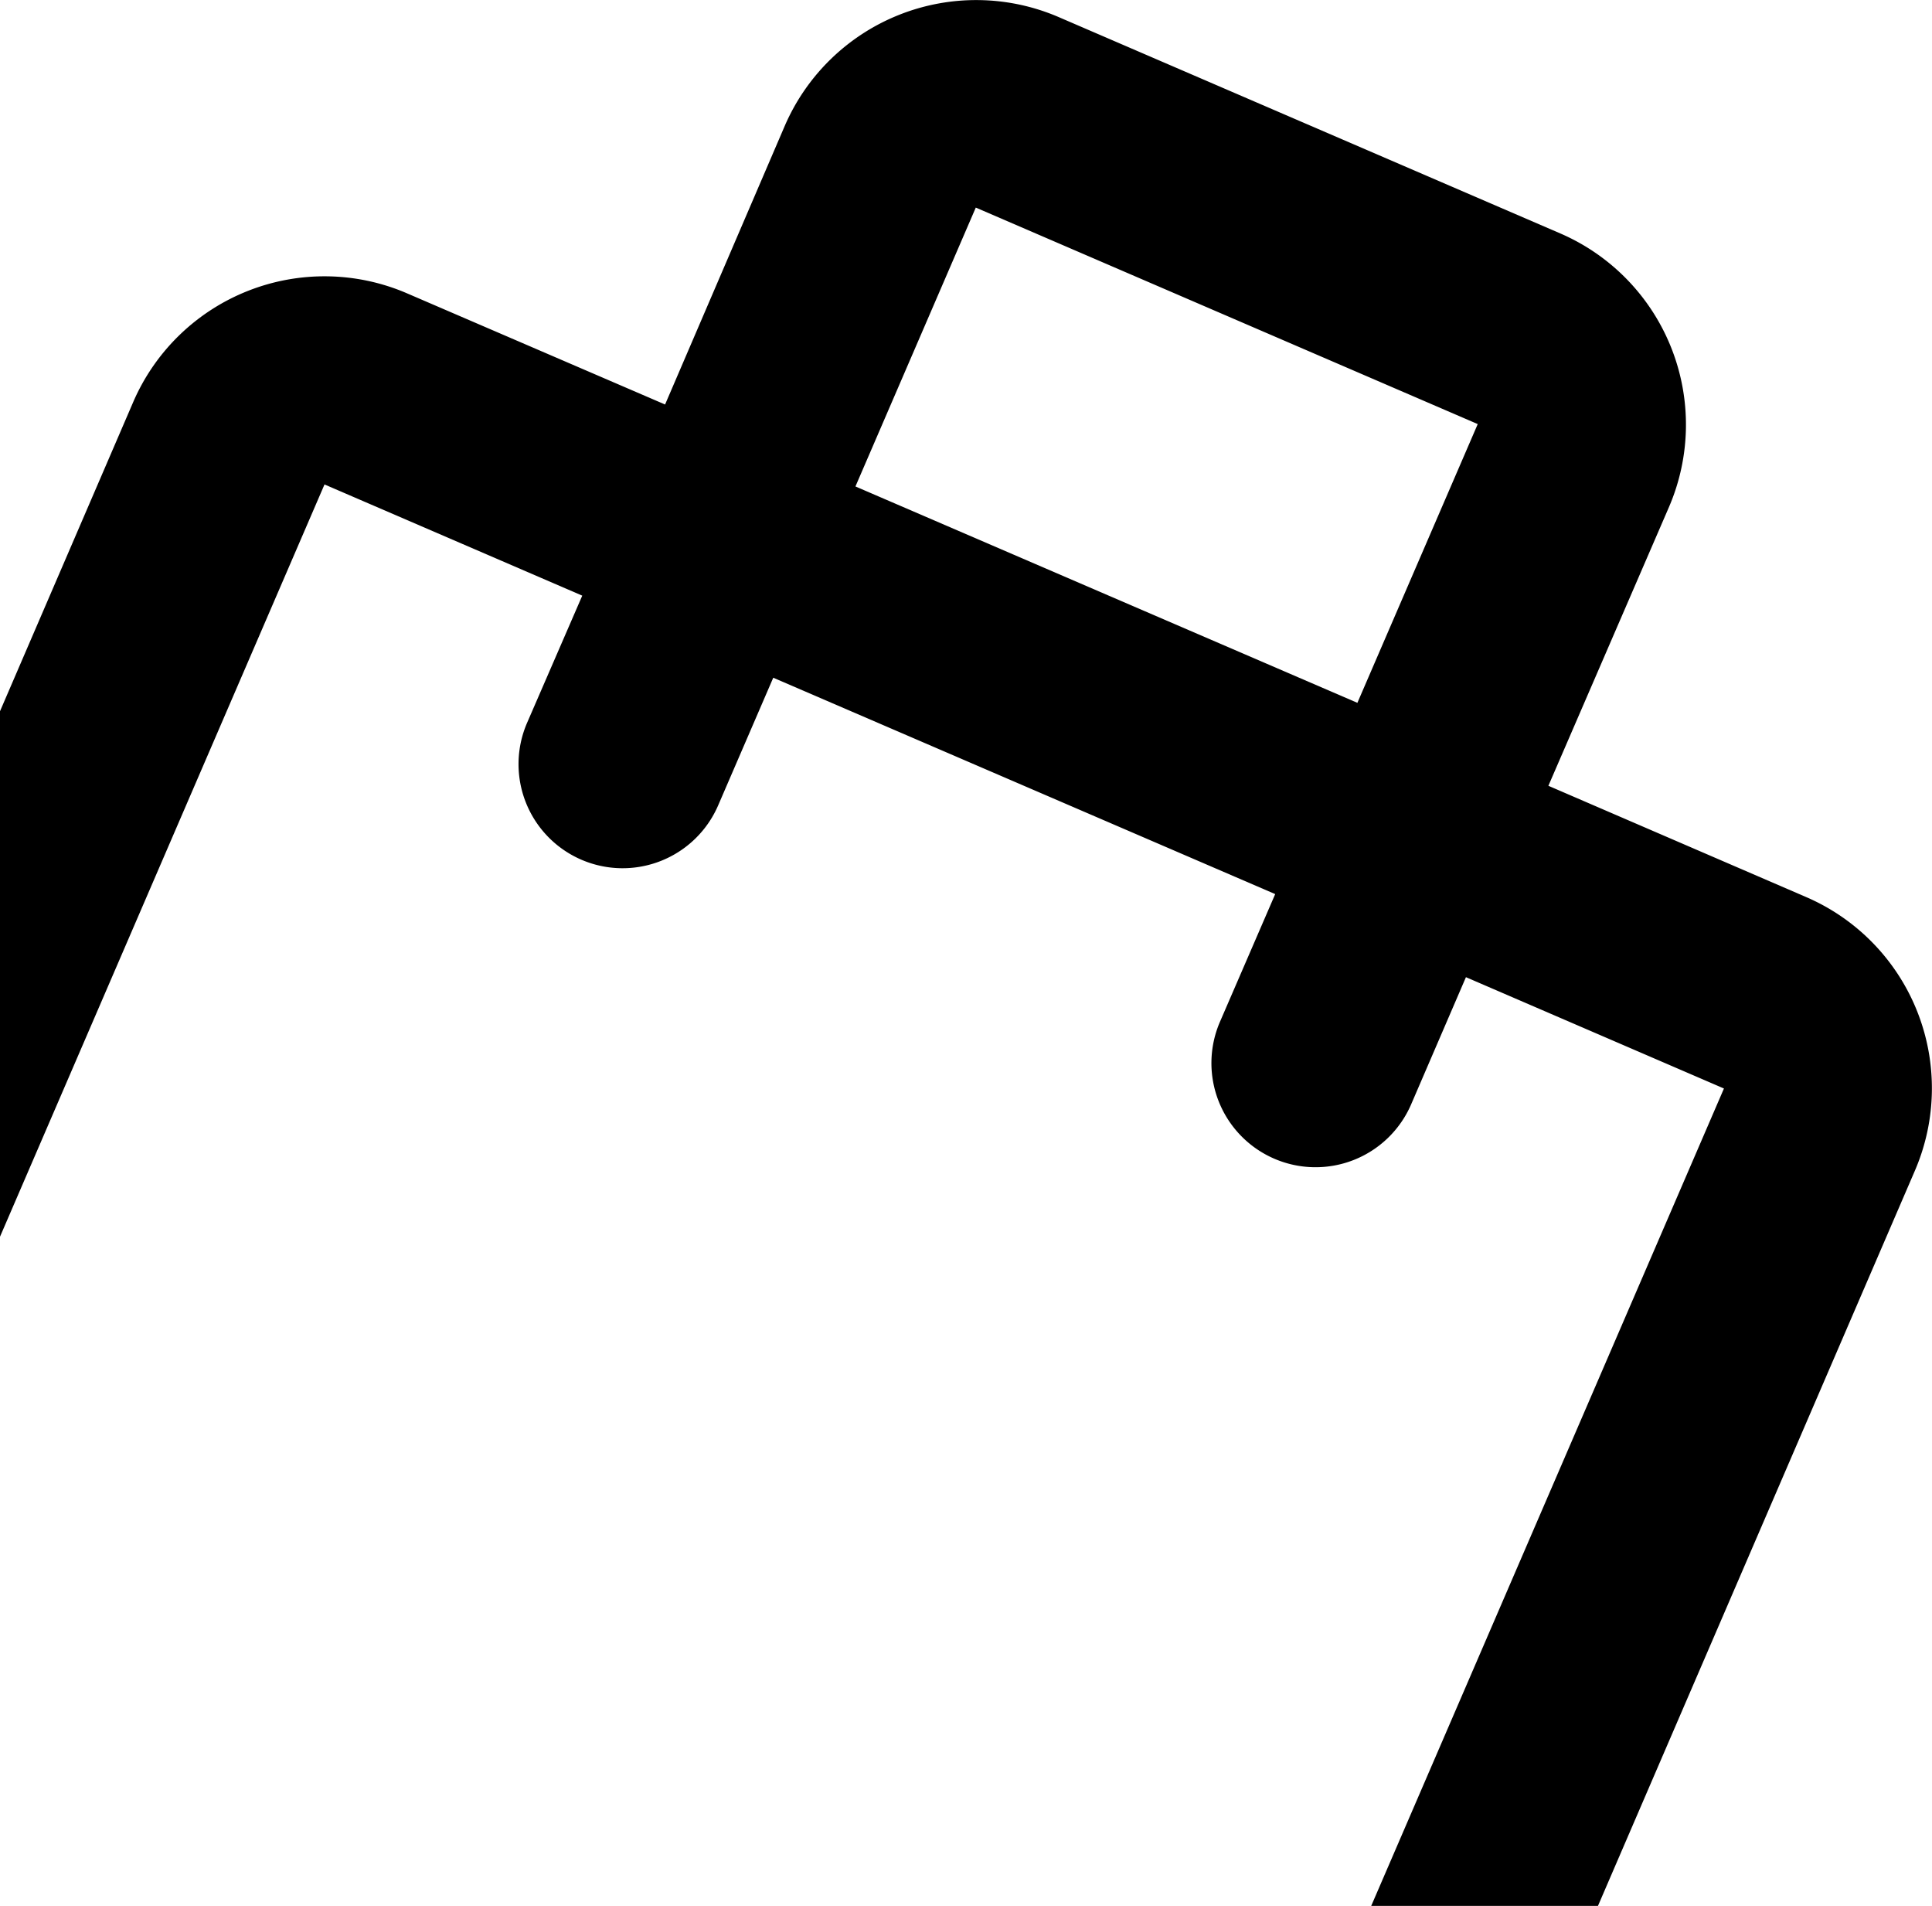 <svg xmlns="http://www.w3.org/2000/svg" viewBox="0 0 153.96 151.84"><title>Fichier 73</title><g id="Calque_2" data-name="Calque 2"><g id="Calque_1-2" data-name="Calque 1"><path class="cls-1" d="M143.94,71.48l-20.55-8.87L133,40.4a16.6,16.6,0,0,0-8.66-21.8l-40-17.25A16.62,16.62,0,0,0,62.55,10L53,32.23,32.43,23.37A16.61,16.61,0,0,0,10.63,32L0,56.67V98.54L25.86,38.6,46.4,47.46,42,57.6a8.29,8.29,0,0,0,15.23,6.57L61.62,54l40,17.24L97.22,81.41A8.29,8.29,0,0,0,112.45,88l4.37-10.14,20.56,8.87-28.11,65.13h18.07L152.6,93.27A16.59,16.59,0,0,0,143.94,71.48ZM108.17,56l-40-17.24,9.59-22.22,40,17.25Z"/></g></g></svg>